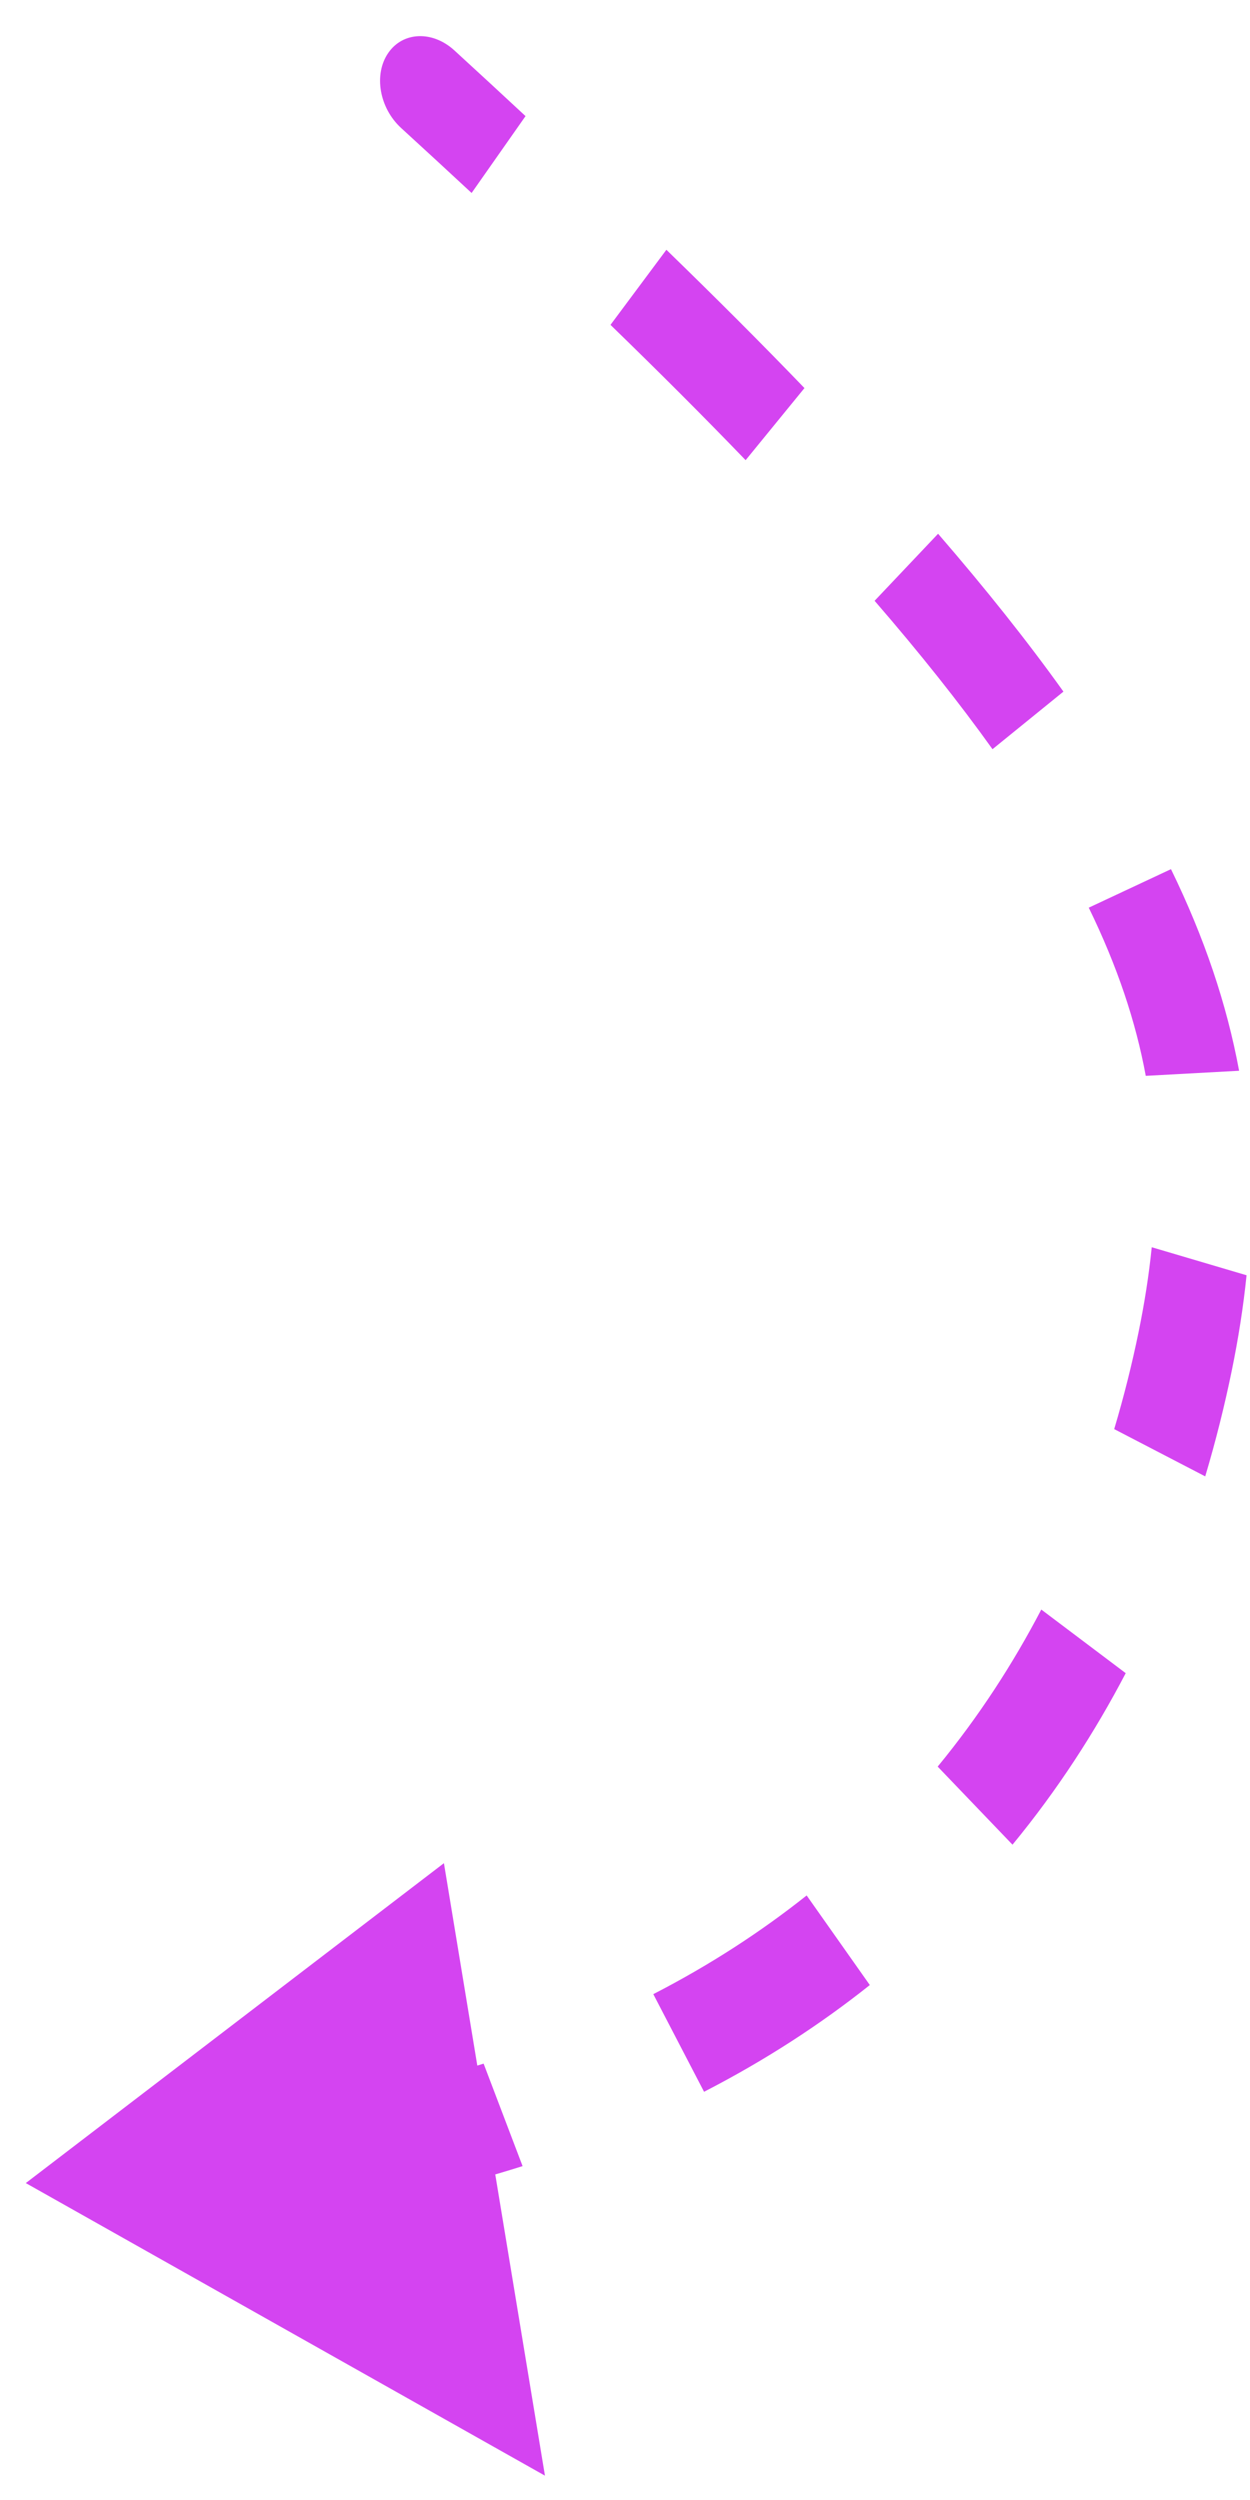 <svg width="28" height="56" viewBox="0 0 28 56" fill="none" xmlns="http://www.w3.org/2000/svg">
<path d="M10.178 1.129C9.688 0.681 9.025 0.707 8.696 1.187C8.366 1.666 8.496 2.418 8.985 2.867L10.178 1.129ZM0.578 48.901L12.207 55.455L9.944 41.735L0.578 48.901ZM8.985 2.867C9.526 3.362 10.053 3.848 10.564 4.323L11.772 2.601C11.255 2.12 10.724 1.629 10.178 1.129L8.985 2.867ZM13.675 7.277C14.768 8.338 15.776 9.346 16.702 10.308L18.02 8.693C17.069 7.705 16.039 6.675 14.927 5.595L13.675 7.277ZM19.591 13.458C20.612 14.638 21.487 15.74 22.232 16.782L23.821 15.492C23.014 14.363 22.08 13.19 21.013 11.956L19.591 13.458ZM24.388 20.332C25.031 21.651 25.442 22.887 25.665 24.099L27.756 23.985C27.48 22.495 26.98 21.006 26.23 19.469L24.388 20.332ZM25.799 27.938C25.737 28.554 25.638 29.185 25.504 29.839L27.591 30.706C27.739 29.985 27.851 29.274 27.923 28.566L25.799 27.938ZM25.504 29.839C25.358 30.551 25.177 31.278 24.958 32.012L26.997 33.071C27.235 32.272 27.432 31.481 27.591 30.706L25.504 29.839ZM23.325 36.054C22.694 37.263 21.928 38.448 21.004 39.572L22.68 41.321C23.69 40.094 24.526 38.799 25.216 37.479L23.325 36.054ZM18.069 42.458C17.054 43.265 15.914 44.01 14.634 44.669L15.771 46.856C17.148 46.147 18.381 45.343 19.484 44.465L18.069 42.458ZM10.833 46.225C9.584 46.62 8.234 46.947 6.775 47.192L7.414 49.545C8.949 49.286 10.378 48.941 11.706 48.521L10.833 46.225ZM10.178 1.129C9.688 0.681 9.025 0.707 8.696 1.187C8.366 1.666 8.496 2.418 8.985 2.867L10.178 1.129ZM0.578 48.901L12.207 55.455L9.944 41.735L0.578 48.901ZM8.985 2.867C9.526 3.362 10.053 3.848 10.564 4.323L11.772 2.601C11.255 2.12 10.724 1.629 10.178 1.129L8.985 2.867ZM13.675 7.277C14.768 8.338 15.776 9.346 16.702 10.308L18.02 8.693C17.069 7.705 16.039 6.675 14.927 5.595L13.675 7.277ZM19.591 13.458C20.612 14.638 21.487 15.74 22.232 16.782L23.821 15.492C23.014 14.363 22.08 13.19 21.013 11.956L19.591 13.458ZM24.388 20.332C25.031 21.651 25.442 22.887 25.665 24.099L27.756 23.985C27.48 22.495 26.98 21.006 26.23 19.469L24.388 20.332ZM25.799 27.938C25.737 28.554 25.638 29.185 25.504 29.839L27.591 30.706C27.739 29.985 27.851 29.274 27.923 28.566L25.799 27.938ZM25.504 29.839C25.358 30.551 25.177 31.278 24.958 32.012L26.997 33.071C27.235 32.272 27.432 31.481 27.591 30.706L25.504 29.839ZM23.325 36.054C22.694 37.263 21.928 38.448 21.004 39.572L22.68 41.321C23.69 40.094 24.526 38.799 25.216 37.479L23.325 36.054ZM18.069 42.458C17.054 43.265 15.914 44.01 14.634 44.669L15.771 46.856C17.148 46.147 18.381 45.343 19.484 44.465L18.069 42.458ZM10.833 46.225C9.584 46.62 8.234 46.947 6.775 47.192L7.414 49.545C8.949 49.286 10.378 48.941 11.706 48.521L10.833 46.225Z" fill="#D444F1"/>
</svg>
